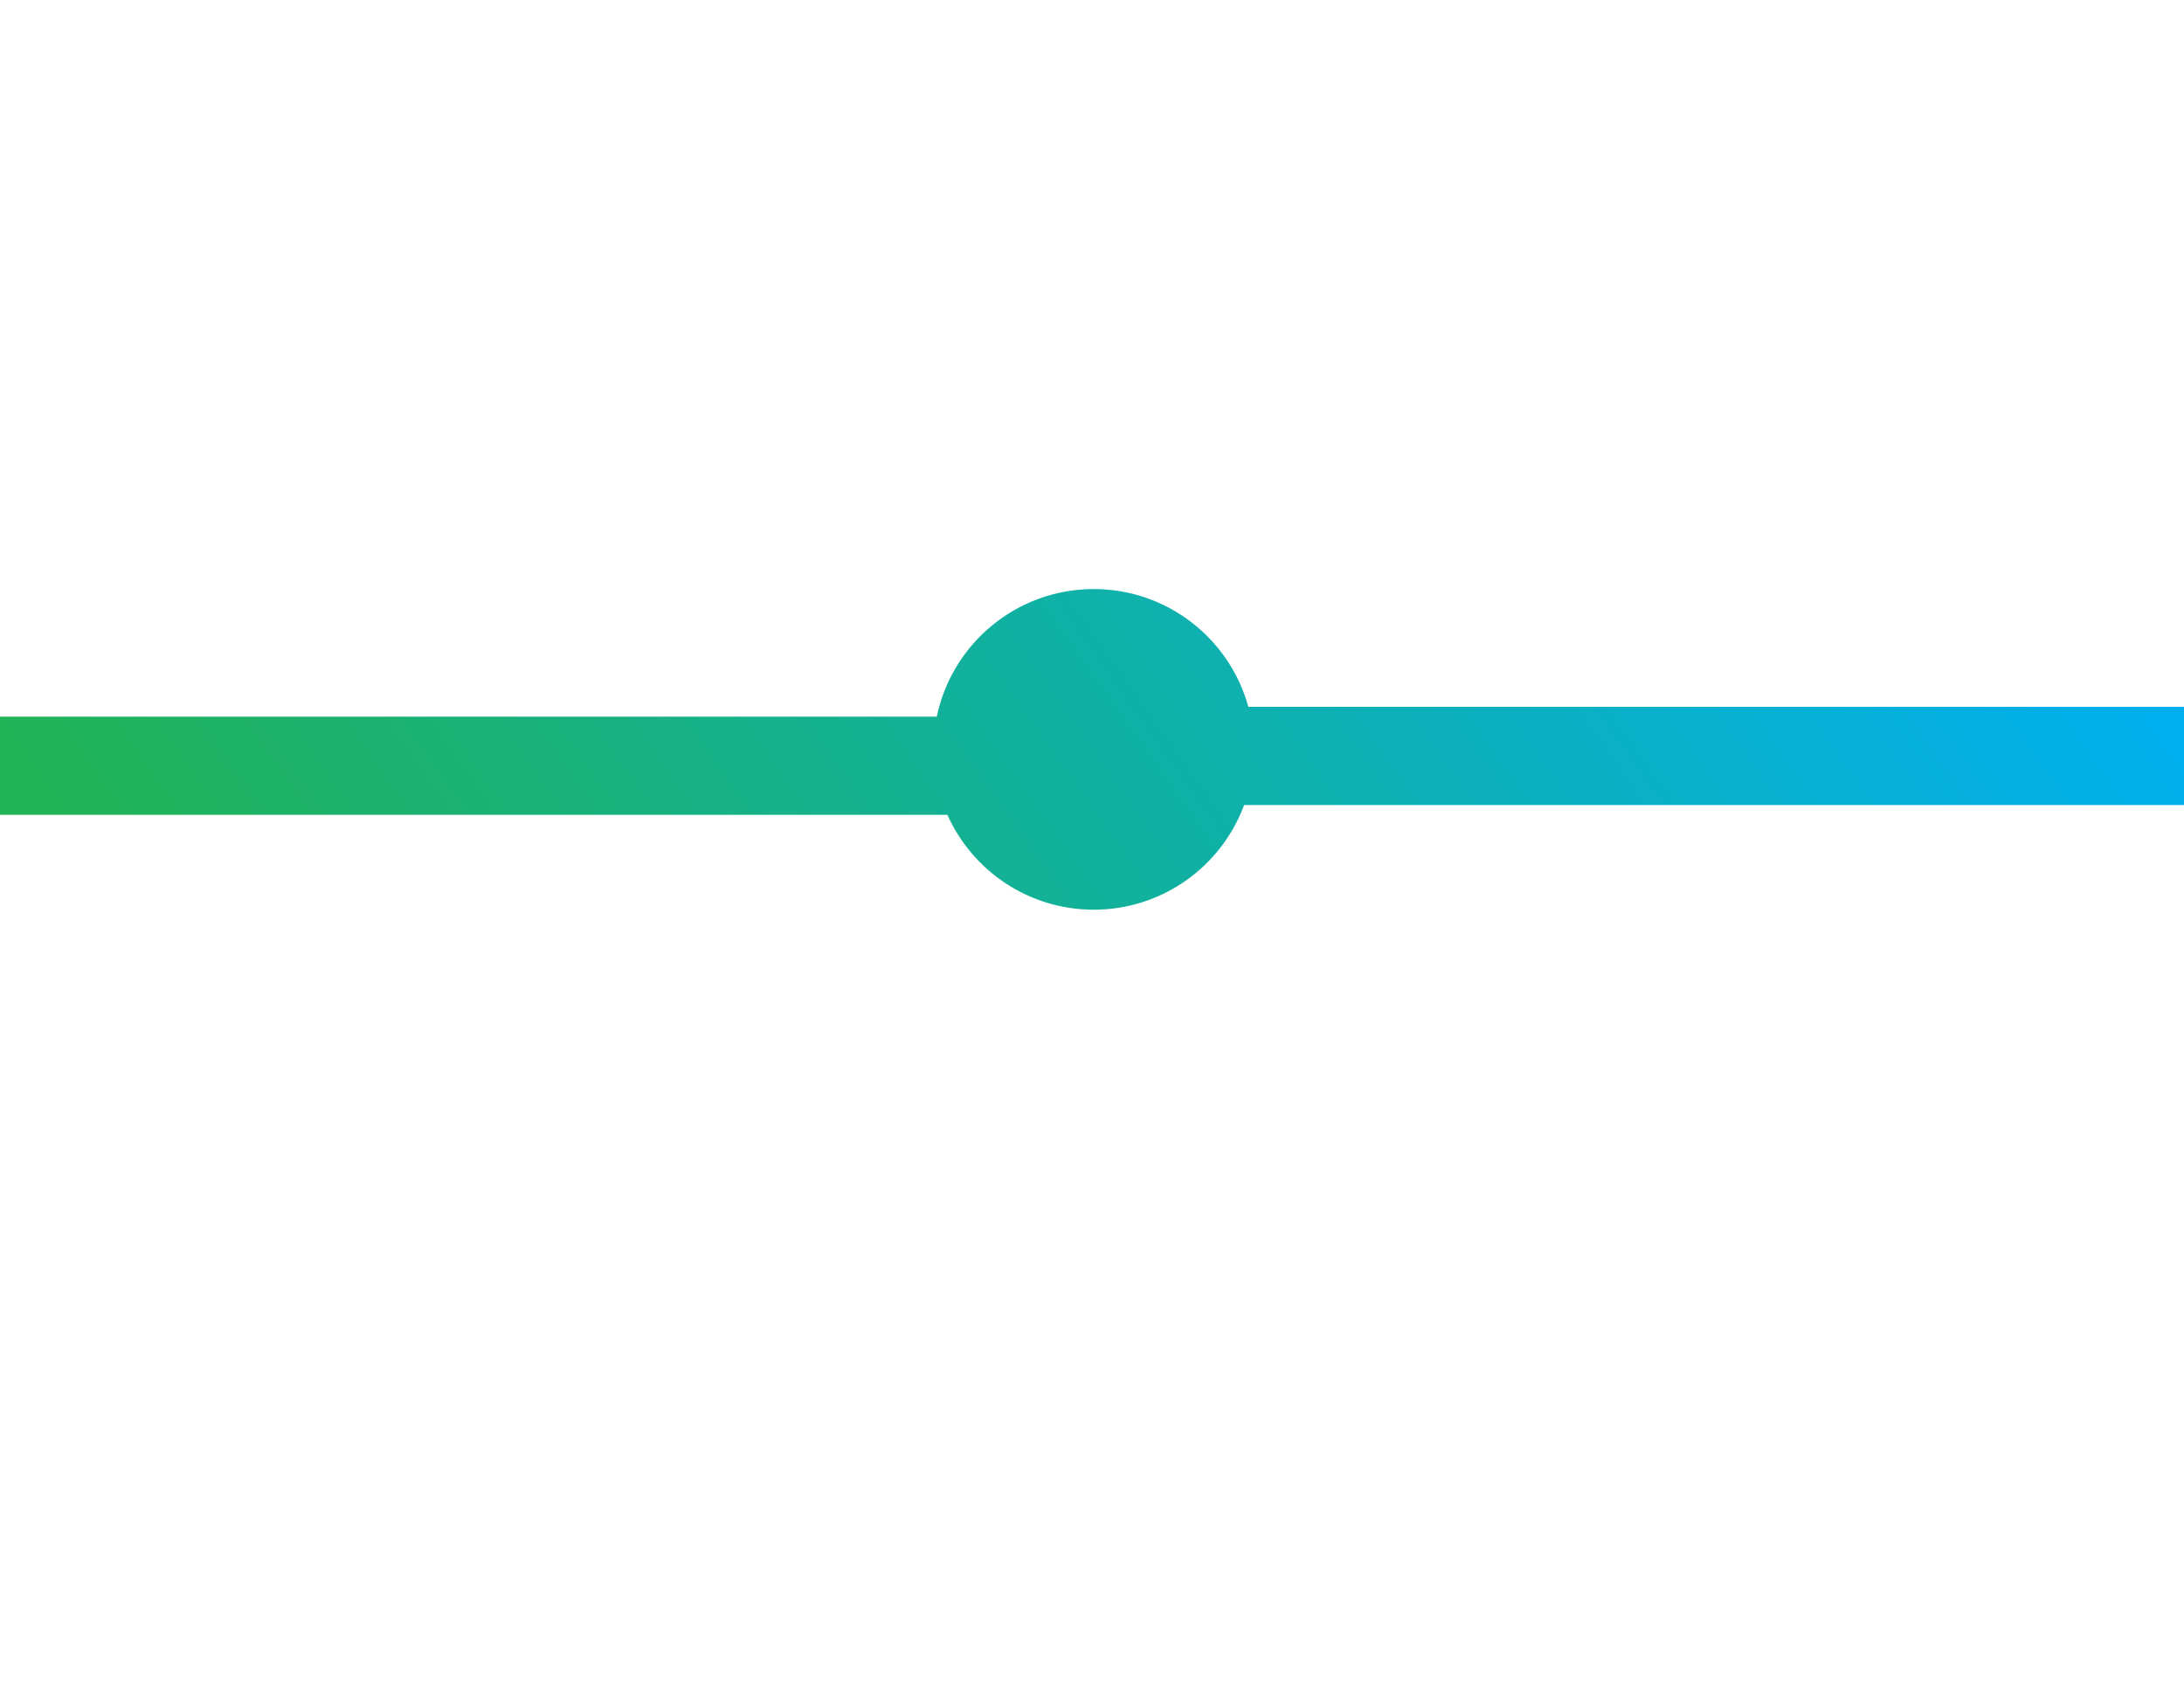 <?xml version="1.0" encoding="UTF-8"?>
<!DOCTYPE svg PUBLIC "-//W3C//DTD SVG 1.1//EN" "http://www.w3.org/Graphics/SVG/1.1/DTD/svg11.dtd">
<!-- Creator: CorelDRAW 2021.5 -->
<svg xmlns="http://www.w3.org/2000/svg" xml:space="preserve" width="11in" height="8.5in" version="1.1" style="shape-rendering:geometricPrecision; text-rendering:geometricPrecision; image-rendering:optimizeQuality; fill-rule:evenodd; clip-rule:evenodd"
viewBox="0 0 11000 8500"
 xmlns:xlink="http://www.w3.org/1999/xlink"
 xmlns:xodm="http://www.corel.com/coreldraw/odm/2003">
 <defs>
  <style type="text/css">
   <![CDATA[
    .fil0 {fill:url(#id0)}
   ]]>
  </style>
  <linearGradient id="id0" gradientUnits="userSpaceOnUse" x1="9206.57" y1="1154.5" x2="1794.61" y2="6393.28">
   <stop offset="0" style="stop-opacity:1; stop-color:#00AFEF"/>
   <stop offset="1" style="stop-opacity:1; stop-color:#21B354"/>
  </linearGradient>
 </defs>
 <g id="Layer_x0020_1">
  <path class="fil0" d="M-27.4 3609.13l4745.71 0c76.08,-366.87 401.09,-642.6 790.52,-642.6 371.72,0 684.72,251.25 778.58,593.17l4741.17 0 0 494.31 -4762.33 0c-113.88,307.82 -410.01,527.26 -757.42,527.26 -328.51,0 -611.16,-196.22 -737.24,-477.83l-4798.99 0 0 -494.31z"/>
 </g>
</svg>
